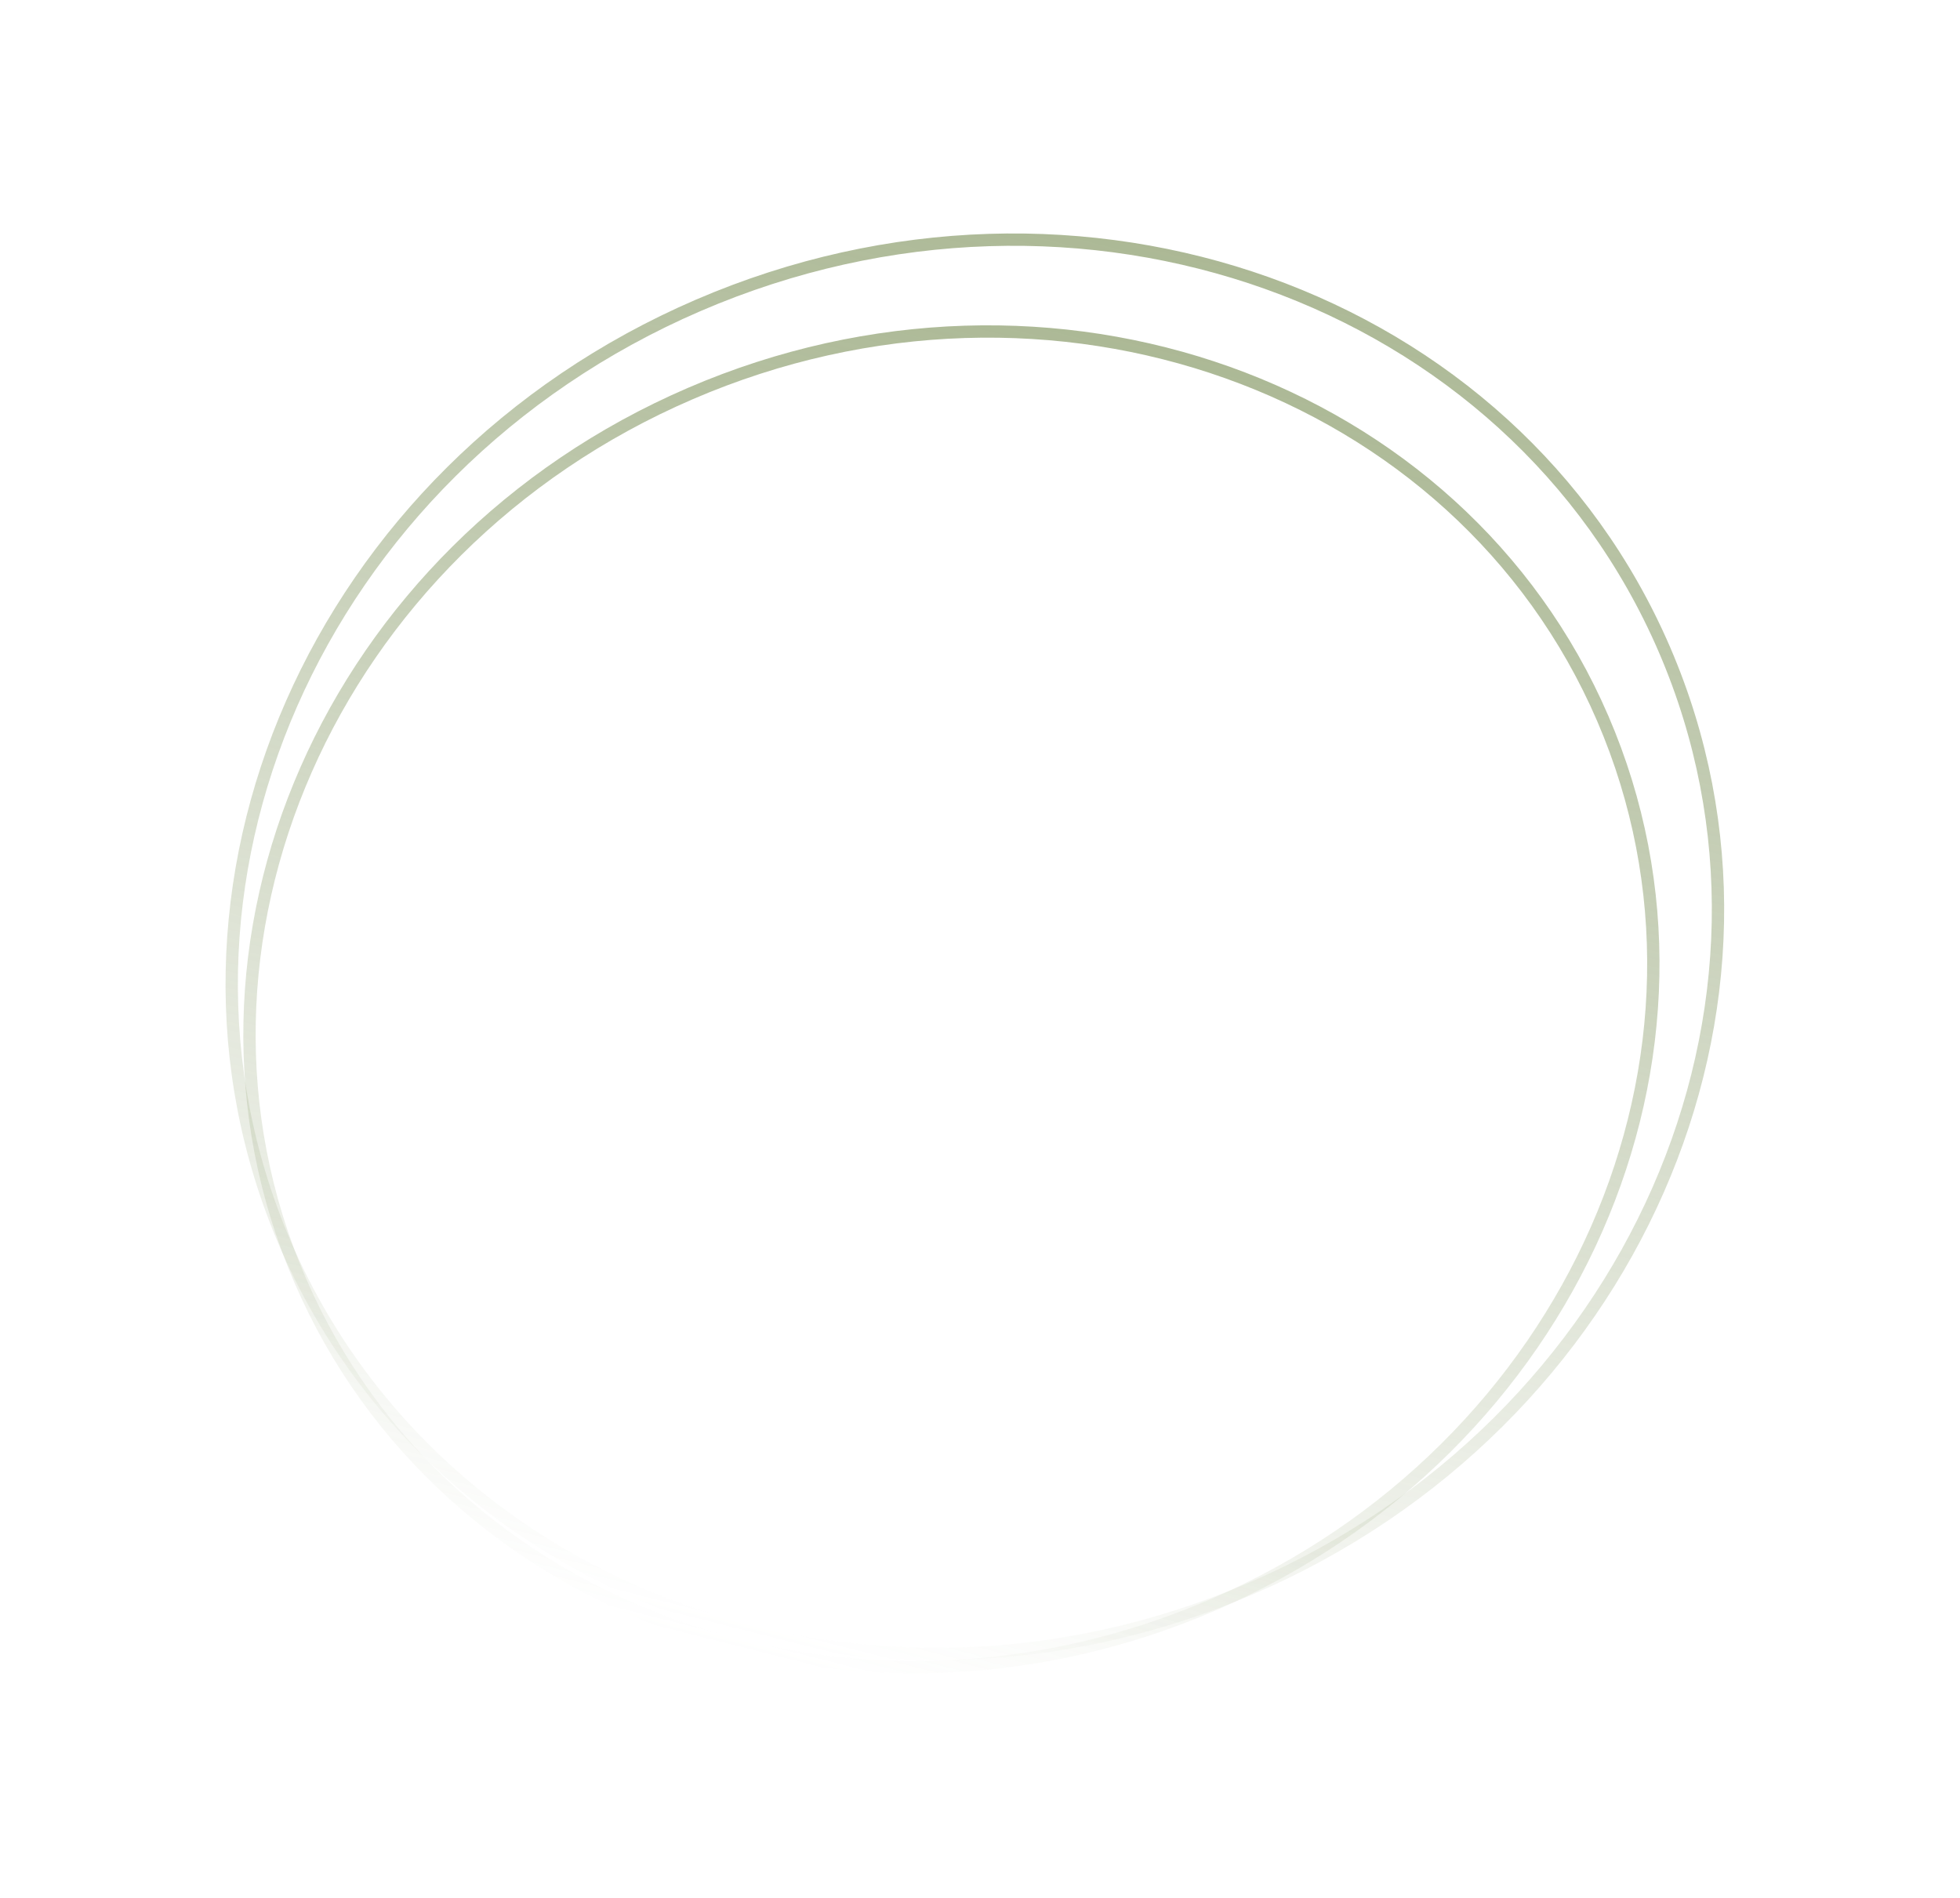 <svg width="159" height="154" viewBox="0 0 159 154" fill="none" xmlns="http://www.w3.org/2000/svg">
<g id="Group 51">
<path id="Ellipse 25" d="M135.024 52.698C147.4 81.409 132.442 115.521 101.515 128.852C70.588 142.183 35.517 129.636 23.141 100.925C10.765 72.213 25.723 38.101 56.65 24.77C87.577 11.439 122.648 23.987 135.024 52.698Z" stroke="url(#paint0_linear_1492_2673)"/>
<path id="Ellipse 26" d="M130.022 58.292C141.707 85.402 127.578 117.618 98.363 130.211C69.148 142.804 36.025 130.956 24.339 103.847C12.654 76.737 26.783 44.522 55.998 31.928C85.213 19.335 118.336 31.183 130.022 58.292Z" stroke="url(#paint1_linear_1492_2673)"/>
</g>
<defs>
<linearGradient id="paint0_linear_1492_2673" x1="96.539" y1="20.336" x2="67.656" y2="134.426" gradientUnits="userSpaceOnUse">
<stop stop-color="#889A68" stop-opacity="0.7"/>
<stop offset="1" stop-color="#889A68" stop-opacity="0"/>
</linearGradient>
<linearGradient id="paint1_linear_1492_2673" x1="93.682" y1="27.71" x2="66.407" y2="135.513" gradientUnits="userSpaceOnUse">
<stop stop-color="#889A68" stop-opacity="0.7"/>
<stop offset="1" stop-color="#889A68" stop-opacity="0"/>
</linearGradient>
</defs>
</svg>
